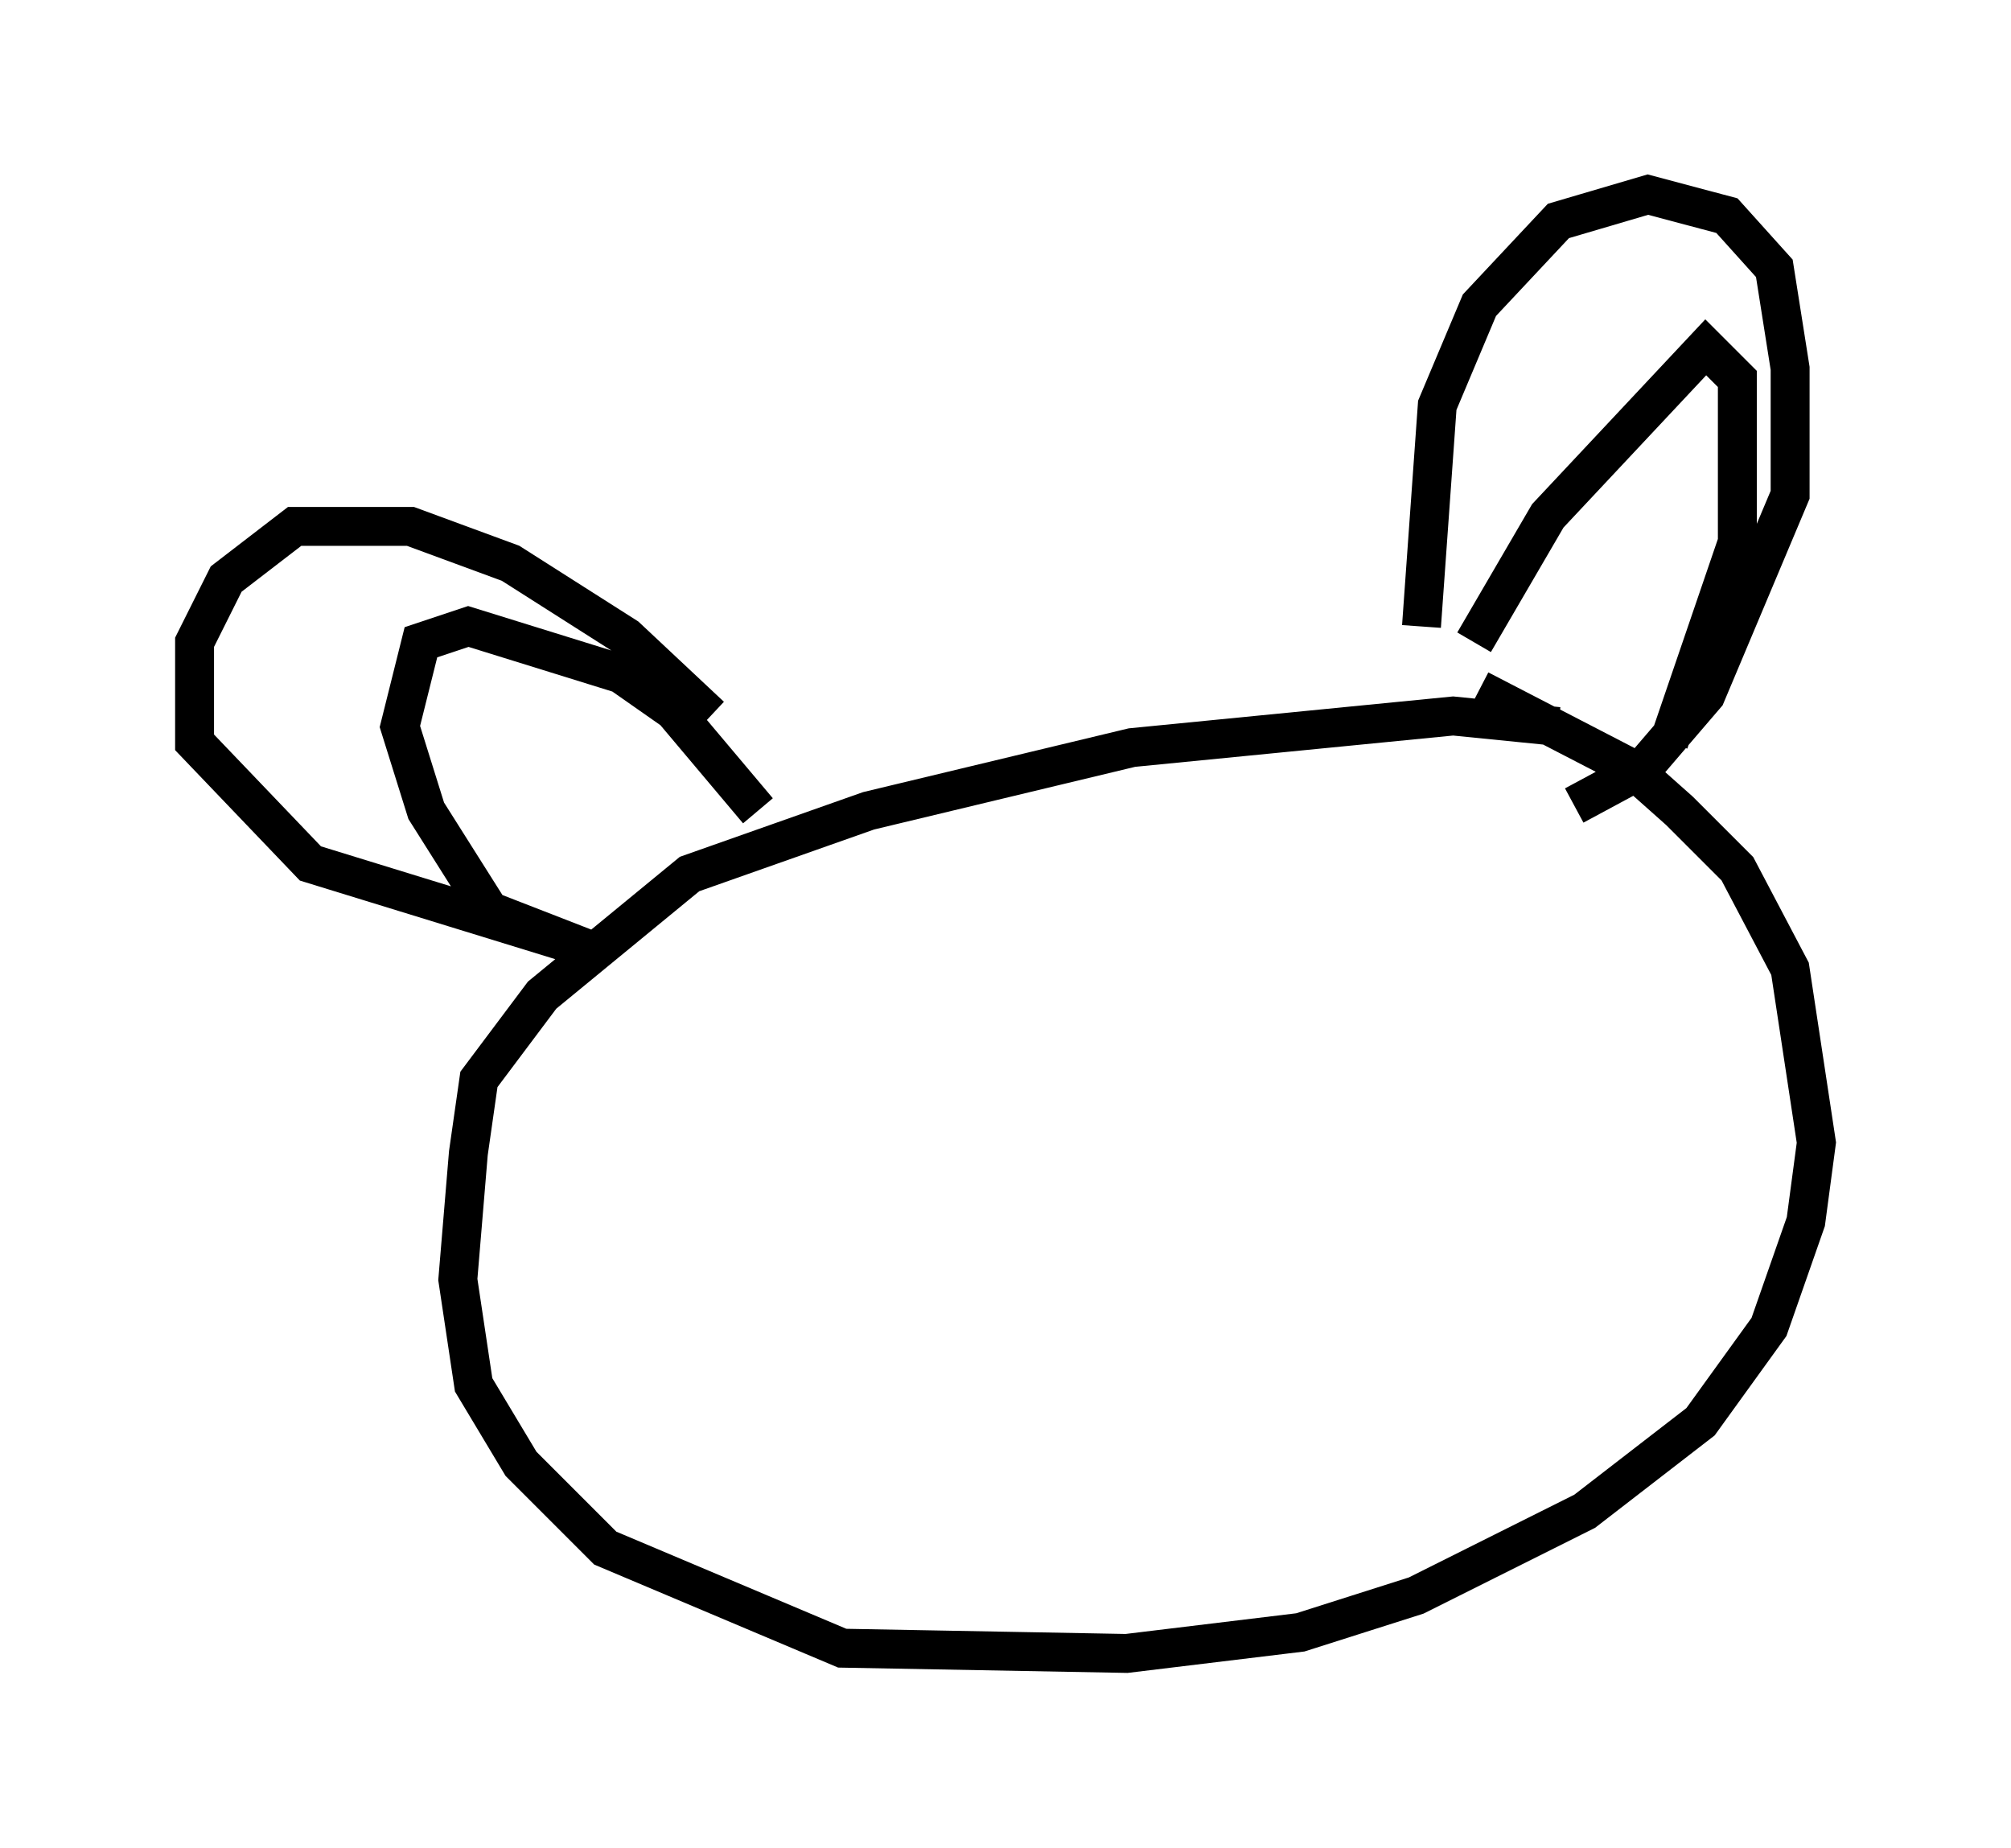 <?xml version="1.0" encoding="utf-8" ?>
<svg baseProfile="full" height="47.483" version="1.1" width="51.677" xmlns="http://www.w3.org/2000/svg" xmlns:ev="http://www.w3.org/2001/xml-events" xmlns:xlink="http://www.w3.org/1999/xlink"><defs /><rect fill="white" height="47.483" width="51.677" x="0" y="0" /><path d="M43.024, 19.75 m-2.977, -1.083 l-2.706, -0.271 -8.254, 0.812 l-6.766, 1.624 -4.601, 1.624 l-3.789, 3.112 -1.624, 2.165 l-0.271, 1.894 -0.271, 3.248 l0.406, 2.706 1.218, 2.03 l2.165, 2.165 6.089, 2.571 l7.307, 0.135 4.465, -0.541 l2.977, -0.947 4.33, -2.165 l2.977, -2.3 1.759, -2.436 l0.947, -2.706 0.271, -2.03 l-0.677, -4.465 -1.353, -2.571 l-1.488, -1.488 -1.218, -1.083 l-3.924, -2.03 m-1.488, -1.624 l0.406, -5.683 1.083, -2.571 l2.03, -2.165 2.3, -0.677 l2.03, 0.541 1.218, 1.353 l0.406, 2.571 0.0, 3.248 l-2.165, 5.142 -1.624, 1.894 l-1.759, 0.947 m-22.192, -2.3 l-2.165, -2.03 -2.977, -1.894 l-2.571, -0.947 -2.977, 0.0 l-1.759, 1.353 -0.812, 1.624 l0.0, 2.571 2.977, 3.112 l7.036, 2.165 -2.436, -0.947 l-1.624, -2.571 -0.677, -2.165 l0.541, -2.165 1.218, -0.406 l3.924, 1.218 1.353, 0.947 l2.165, 2.571 m18.403, -4.33 l1.894, -3.248 4.059, -4.33 l0.812, 0.812 0.0, 4.195 l-1.759, 5.142 " fill="none" stroke="black" stroke-width="1" /></svg>